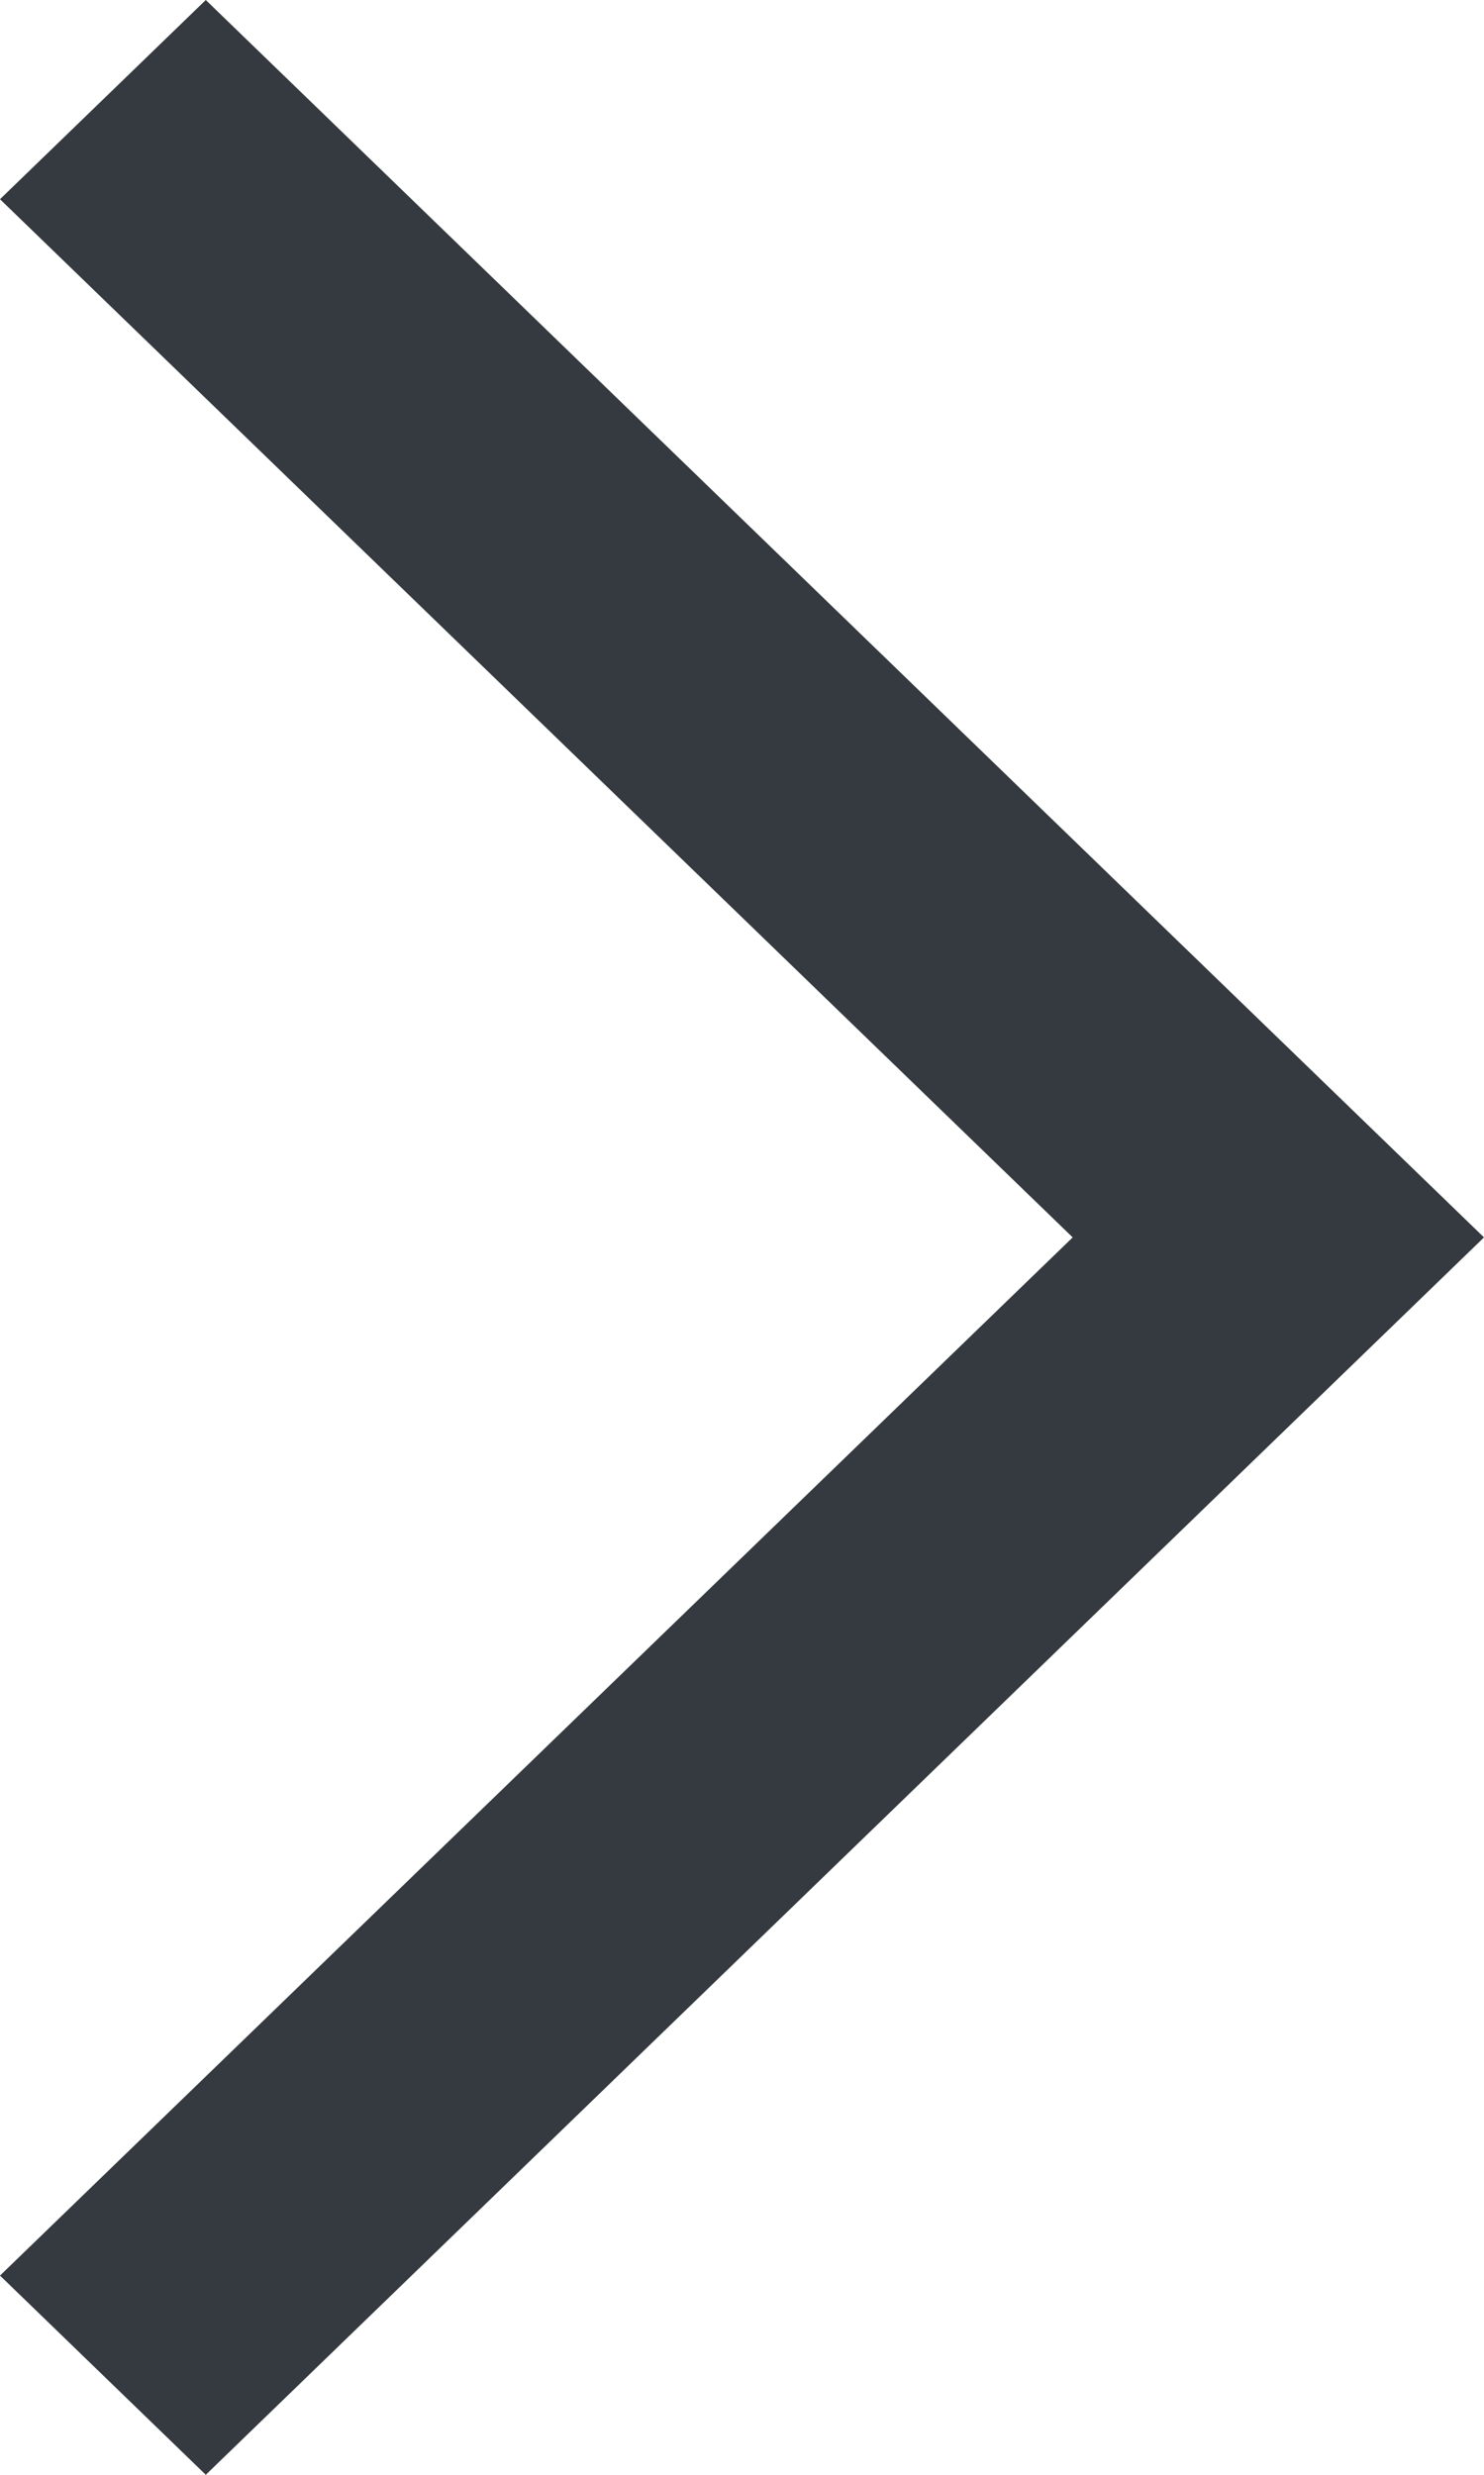 <svg width="6" height="10" viewBox="0 0 6 10" fill="none" xmlns="http://www.w3.org/2000/svg">
<path fill-rule="evenodd" clip-rule="evenodd" d="M4.337 5L9.59473e-09 9.195L0.832 10L6 5L0.832 9.91772e-09L3.22107e-07 0.805L4.337 5Z" fill="#343A3F"/>
</svg>
